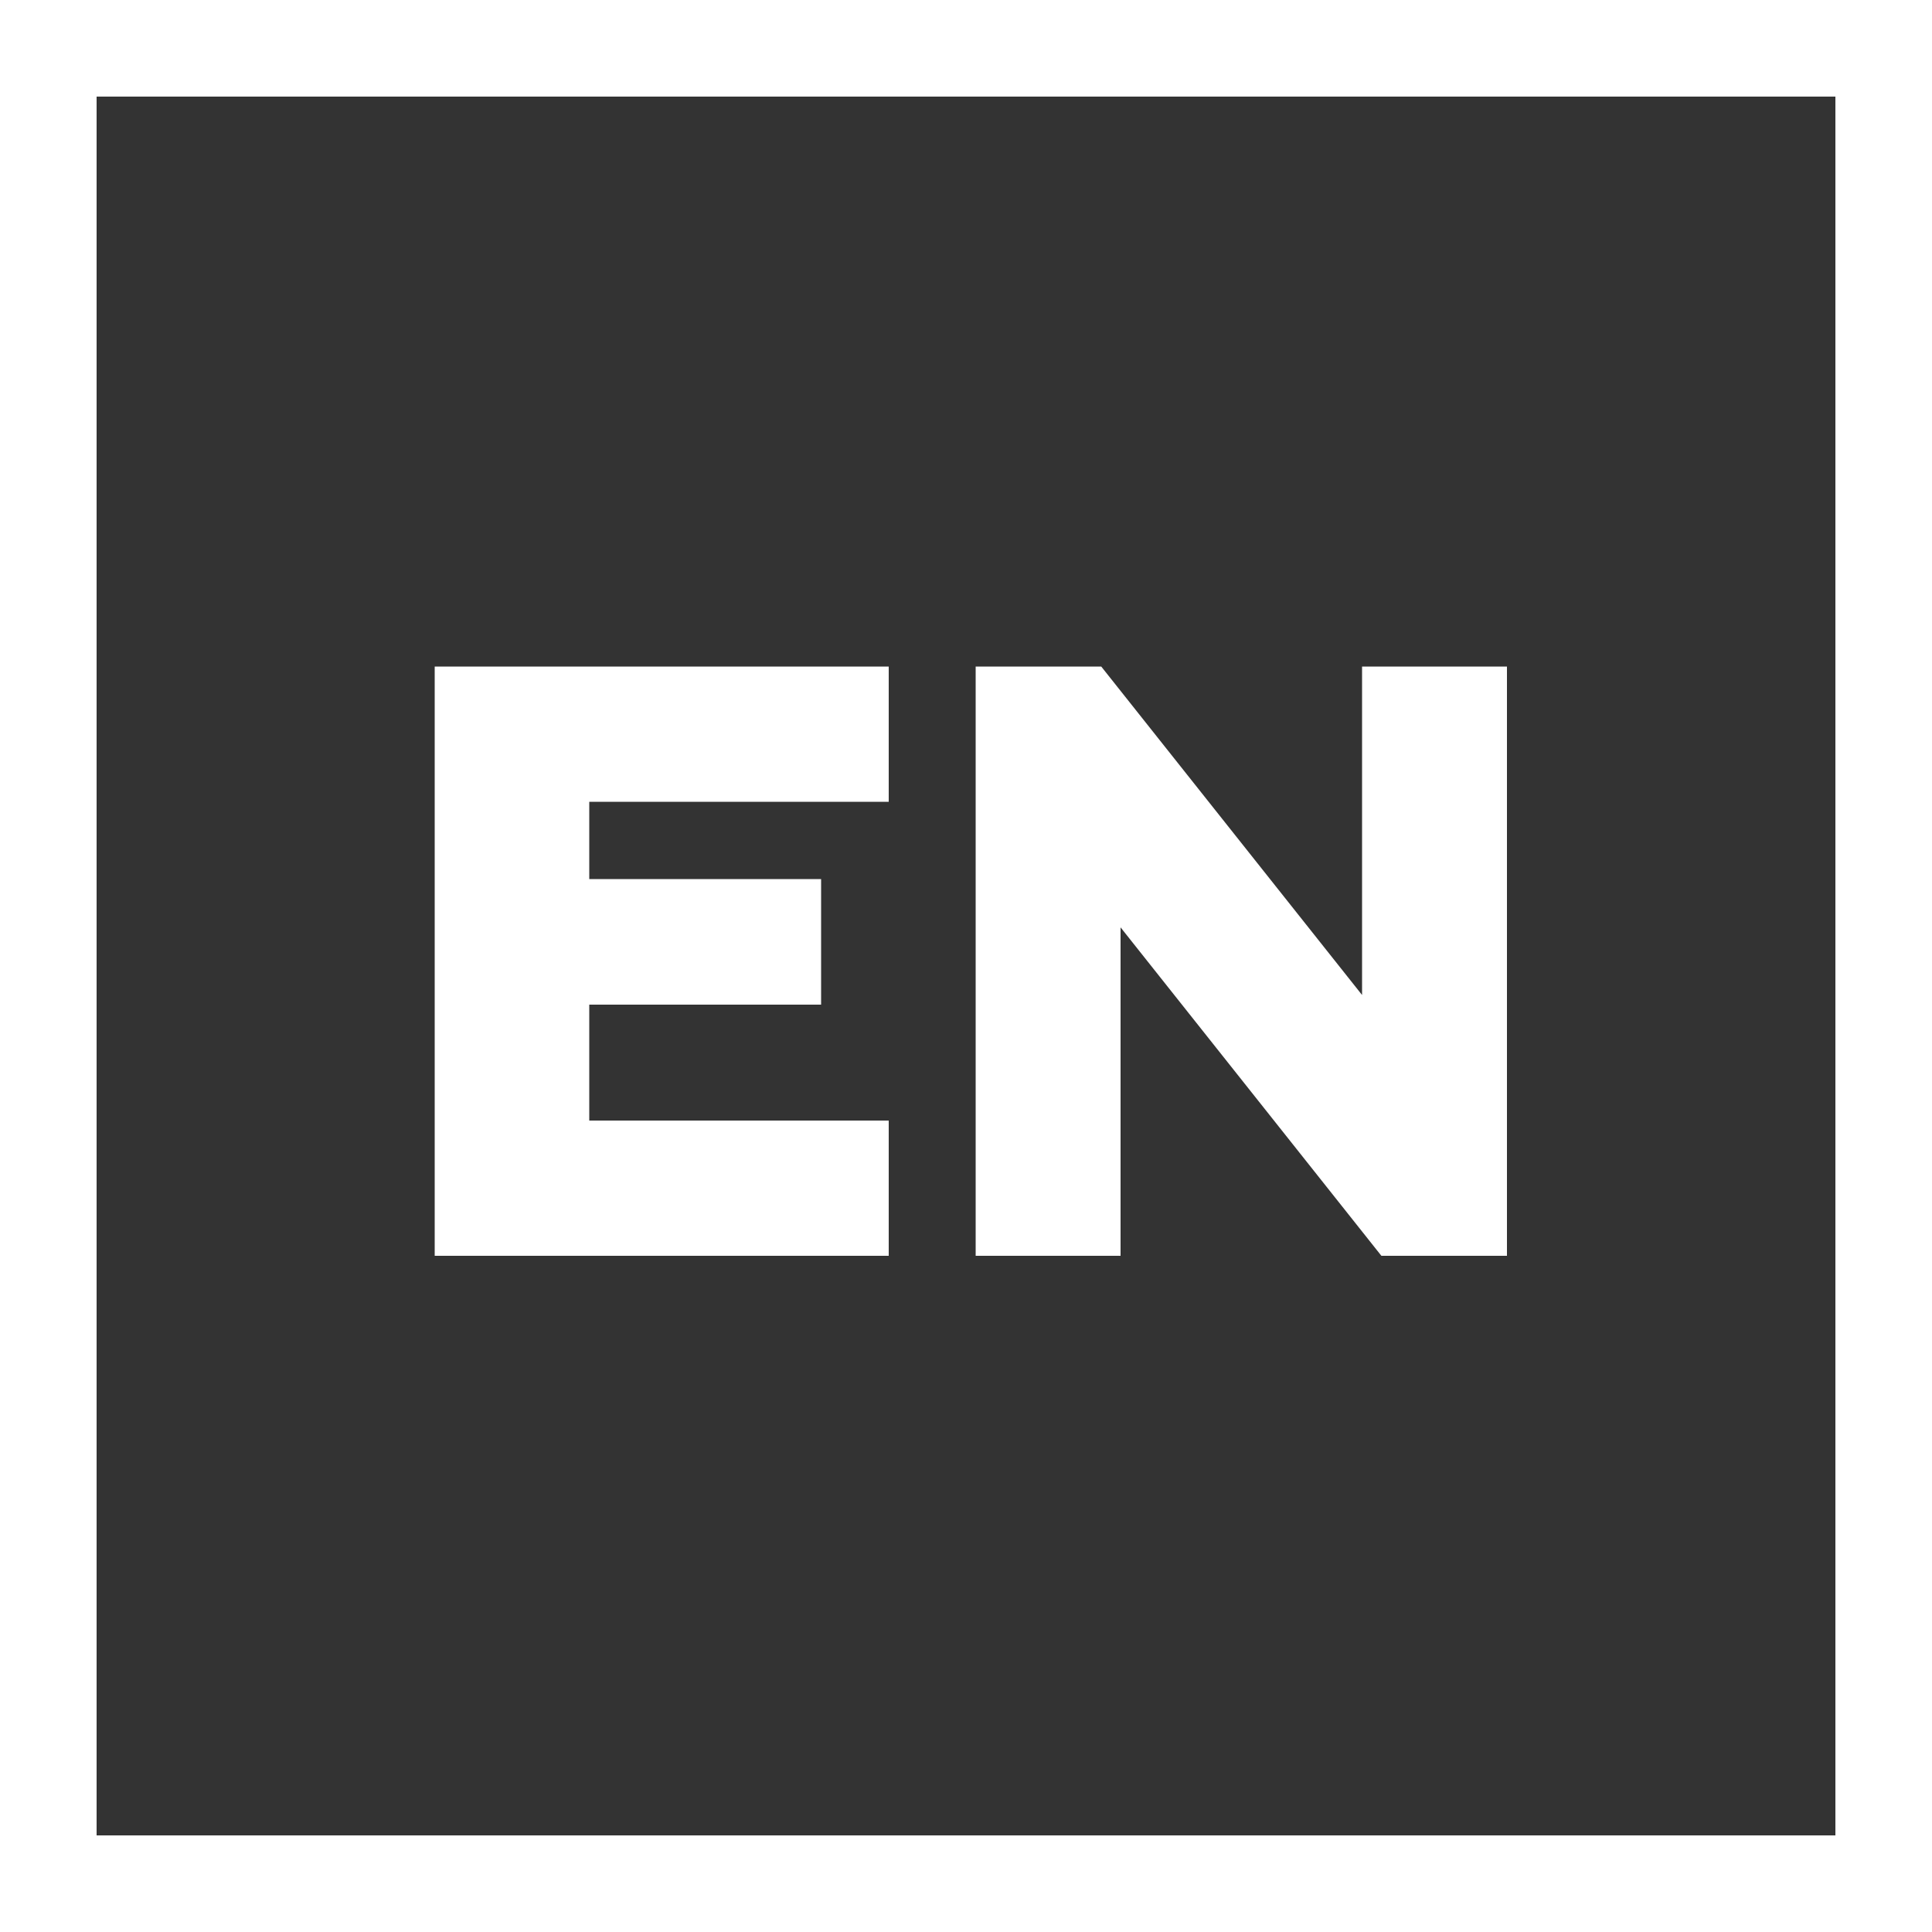 <?xml version="1.0" encoding="utf-8"?>
<!-- Generator: Adobe Illustrator 21.1.0, SVG Export Plug-In . SVG Version: 6.00 Build 0)  -->
<svg version="1.1" id="Слой_1" xmlns="http://www.w3.org/2000/svg" xmlns:xlink="http://www.w3.org/1999/xlink" x="0px" y="0px"
	 viewBox="0 0 20 20" style="enable-background:new 0 0 20 20;" xml:space="preserve">
<rect x="0" y="0" width="20" height="20" fill="#333333" stroke="none"/>
<style type="text/css">
	.st0{fill:#FFFFFF;}
</style>
<title>Group 6</title>
<desc>Created with Sketch.</desc>
<g id="Page-1_1_">
	<g id="страница-художника-320-copy-5" transform="translate(-280, -388)">
		<g id="Page-1" transform="translate(20, 20)">
			<g id="Group-6" transform="translate(260, 368)">
				<path id="EN" class="st0" d="M9.2,13v-1.4H6.1v-1.2h2.4V9.1H6.1V8.3h3.1V6.9H4.5V13H9.2z M11.6,13V9.6l2.7,3.4h1.3V6.9h-1.5v3.4
					l-2.7-3.4h-1.3V13H11.6z"/>
			</g>
		</g>
	</g>
</g>
<path class="st0" d="M19,1v18H1V1H19 M20,0H0v20h20V0L20,0z"/>
</svg>
